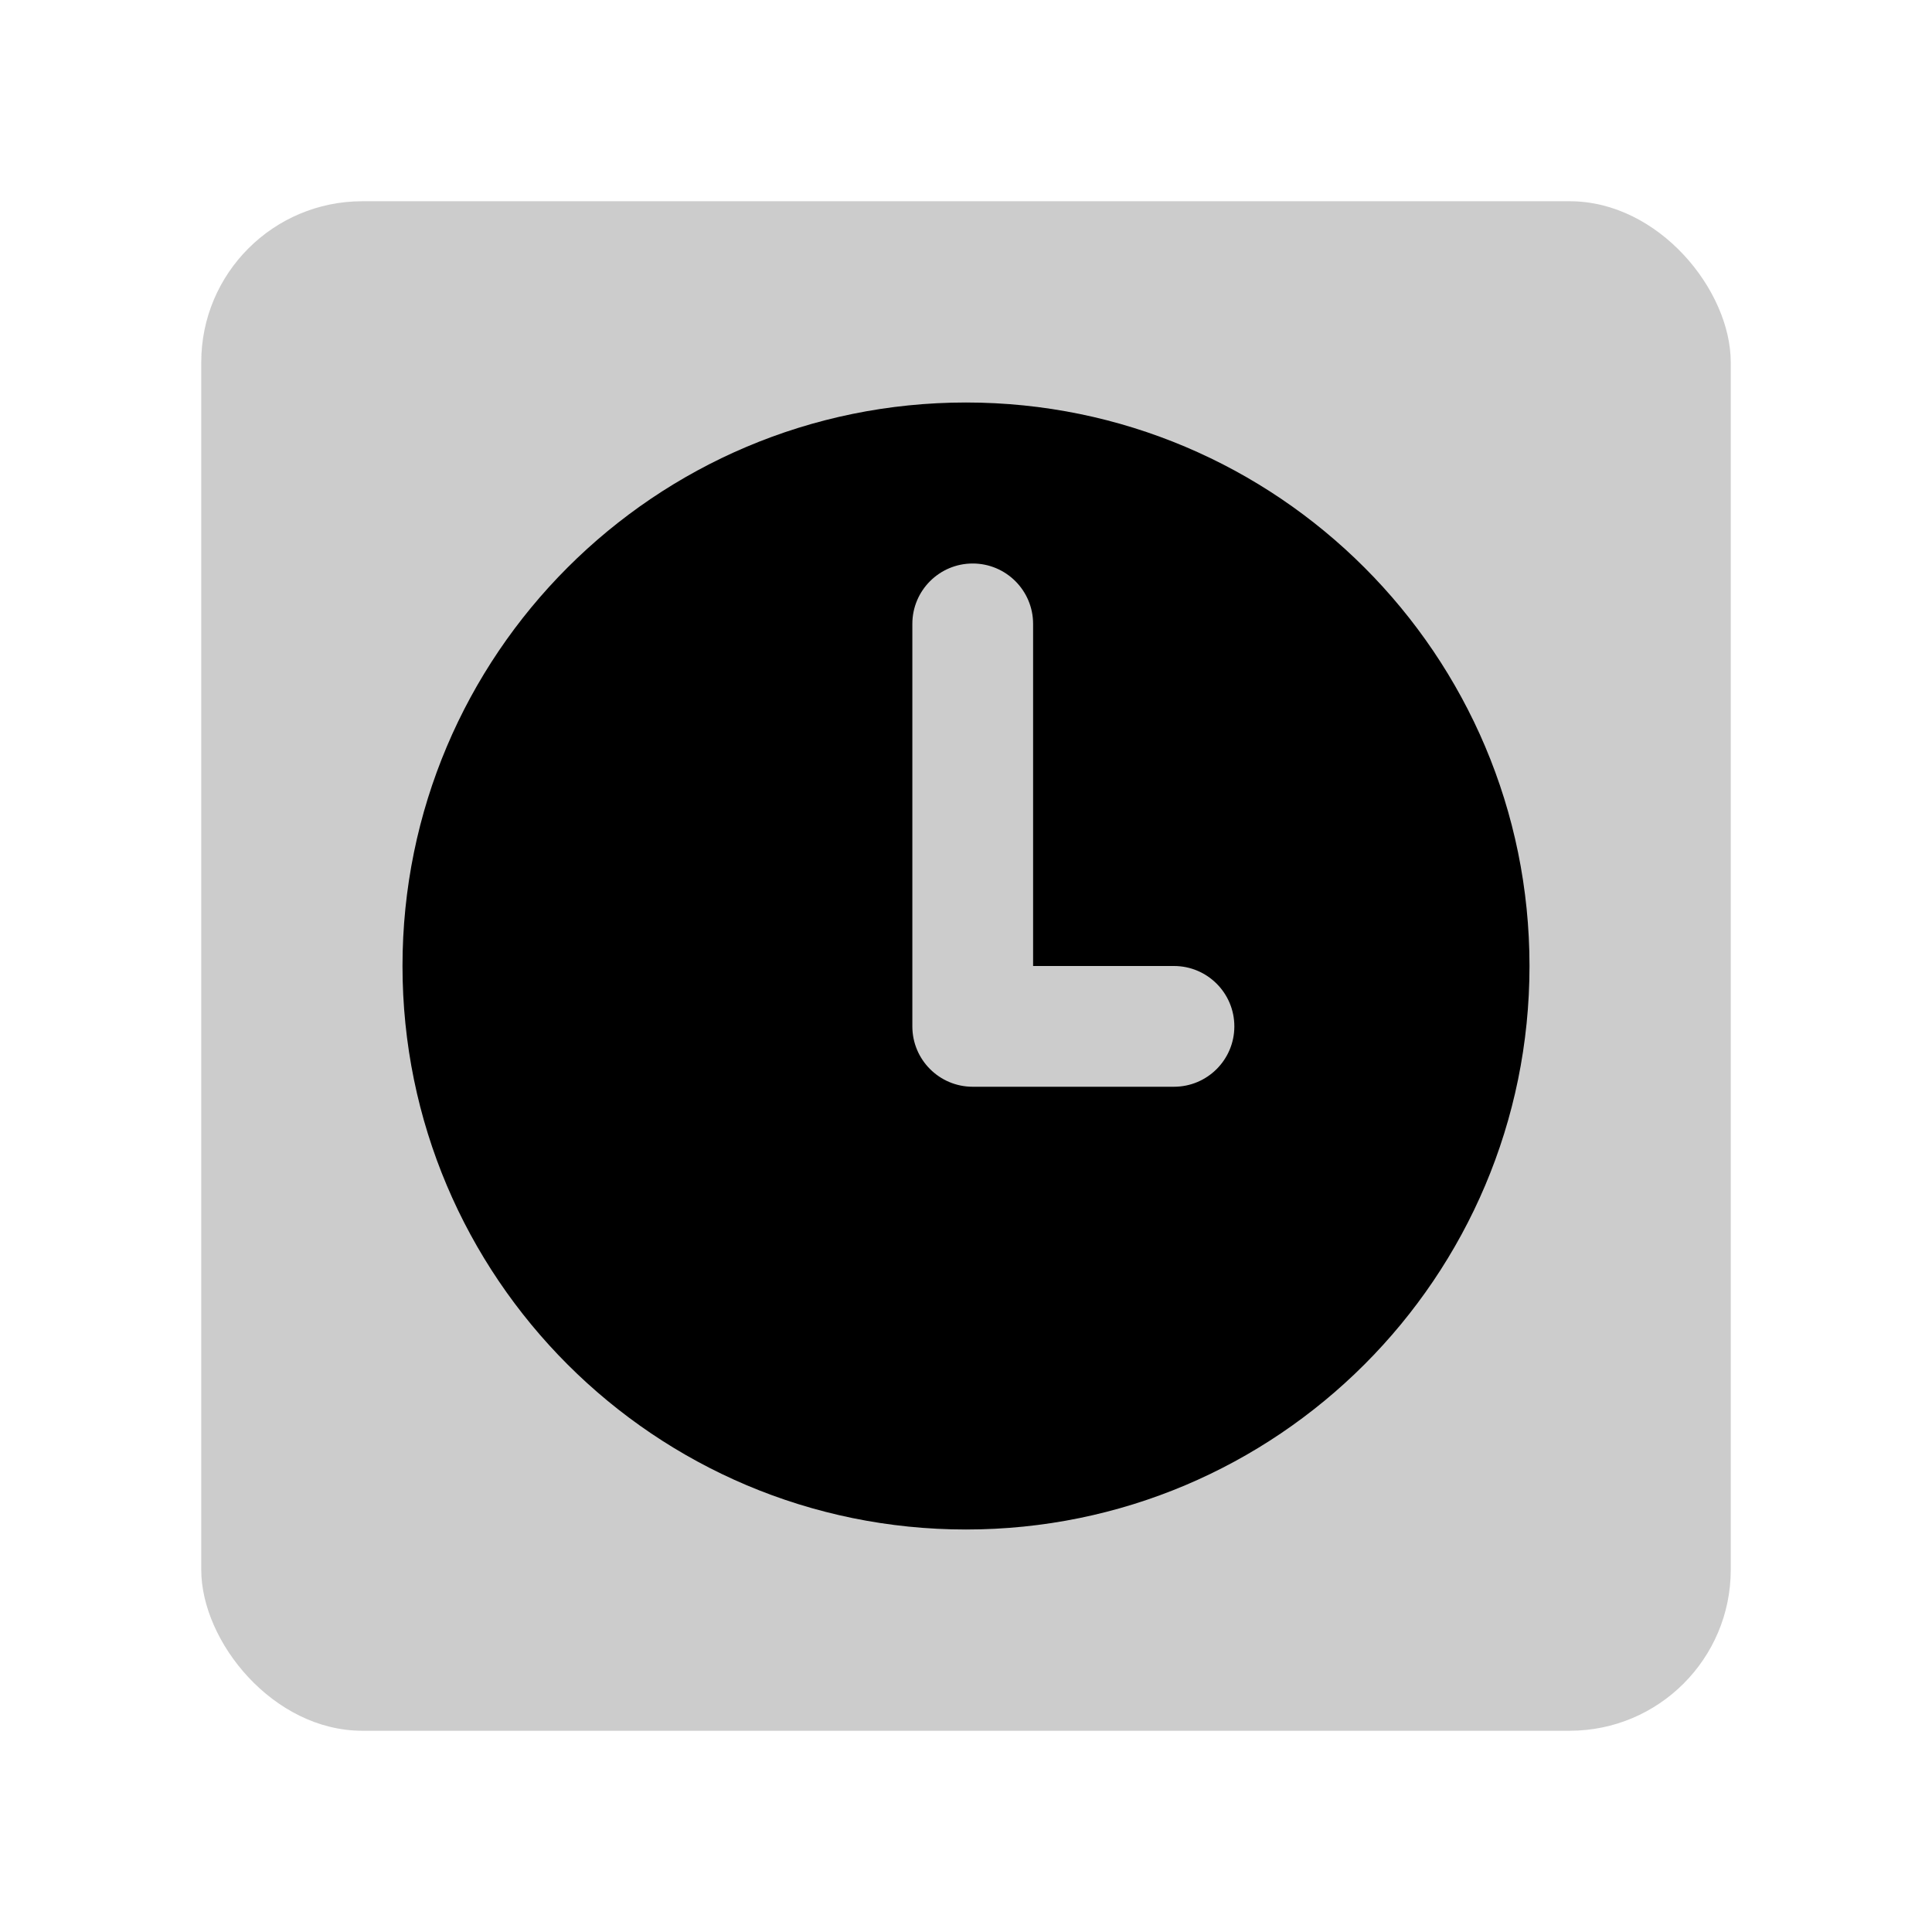 <svg width="48" height="48" viewBox="0 0 48 48" fill="none" xmlns="http://www.w3.org/2000/svg">
<rect opacity="0.2" x="5" y="5" width="38" height="38" rx="4" fill="black"/>
<path fill-rule="evenodd" clip-rule="evenodd" d="M24 38C31.732 38 38 31.732 38 24C38 16.268 31.732 10 24 10C16.268 10 10 16.268 10 24C10 31.732 16.268 38 24 38ZM25.667 15.5C25.667 14.672 24.995 14 24.167 14C23.338 14 22.667 14.672 22.667 15.5V25.5C22.667 26.328 23.338 27 24.167 27H29.167C29.995 27 30.667 26.328 30.667 25.5C30.667 24.672 29.995 24 29.167 24H25.667V15.5Z" fill="black"/>
</svg>
